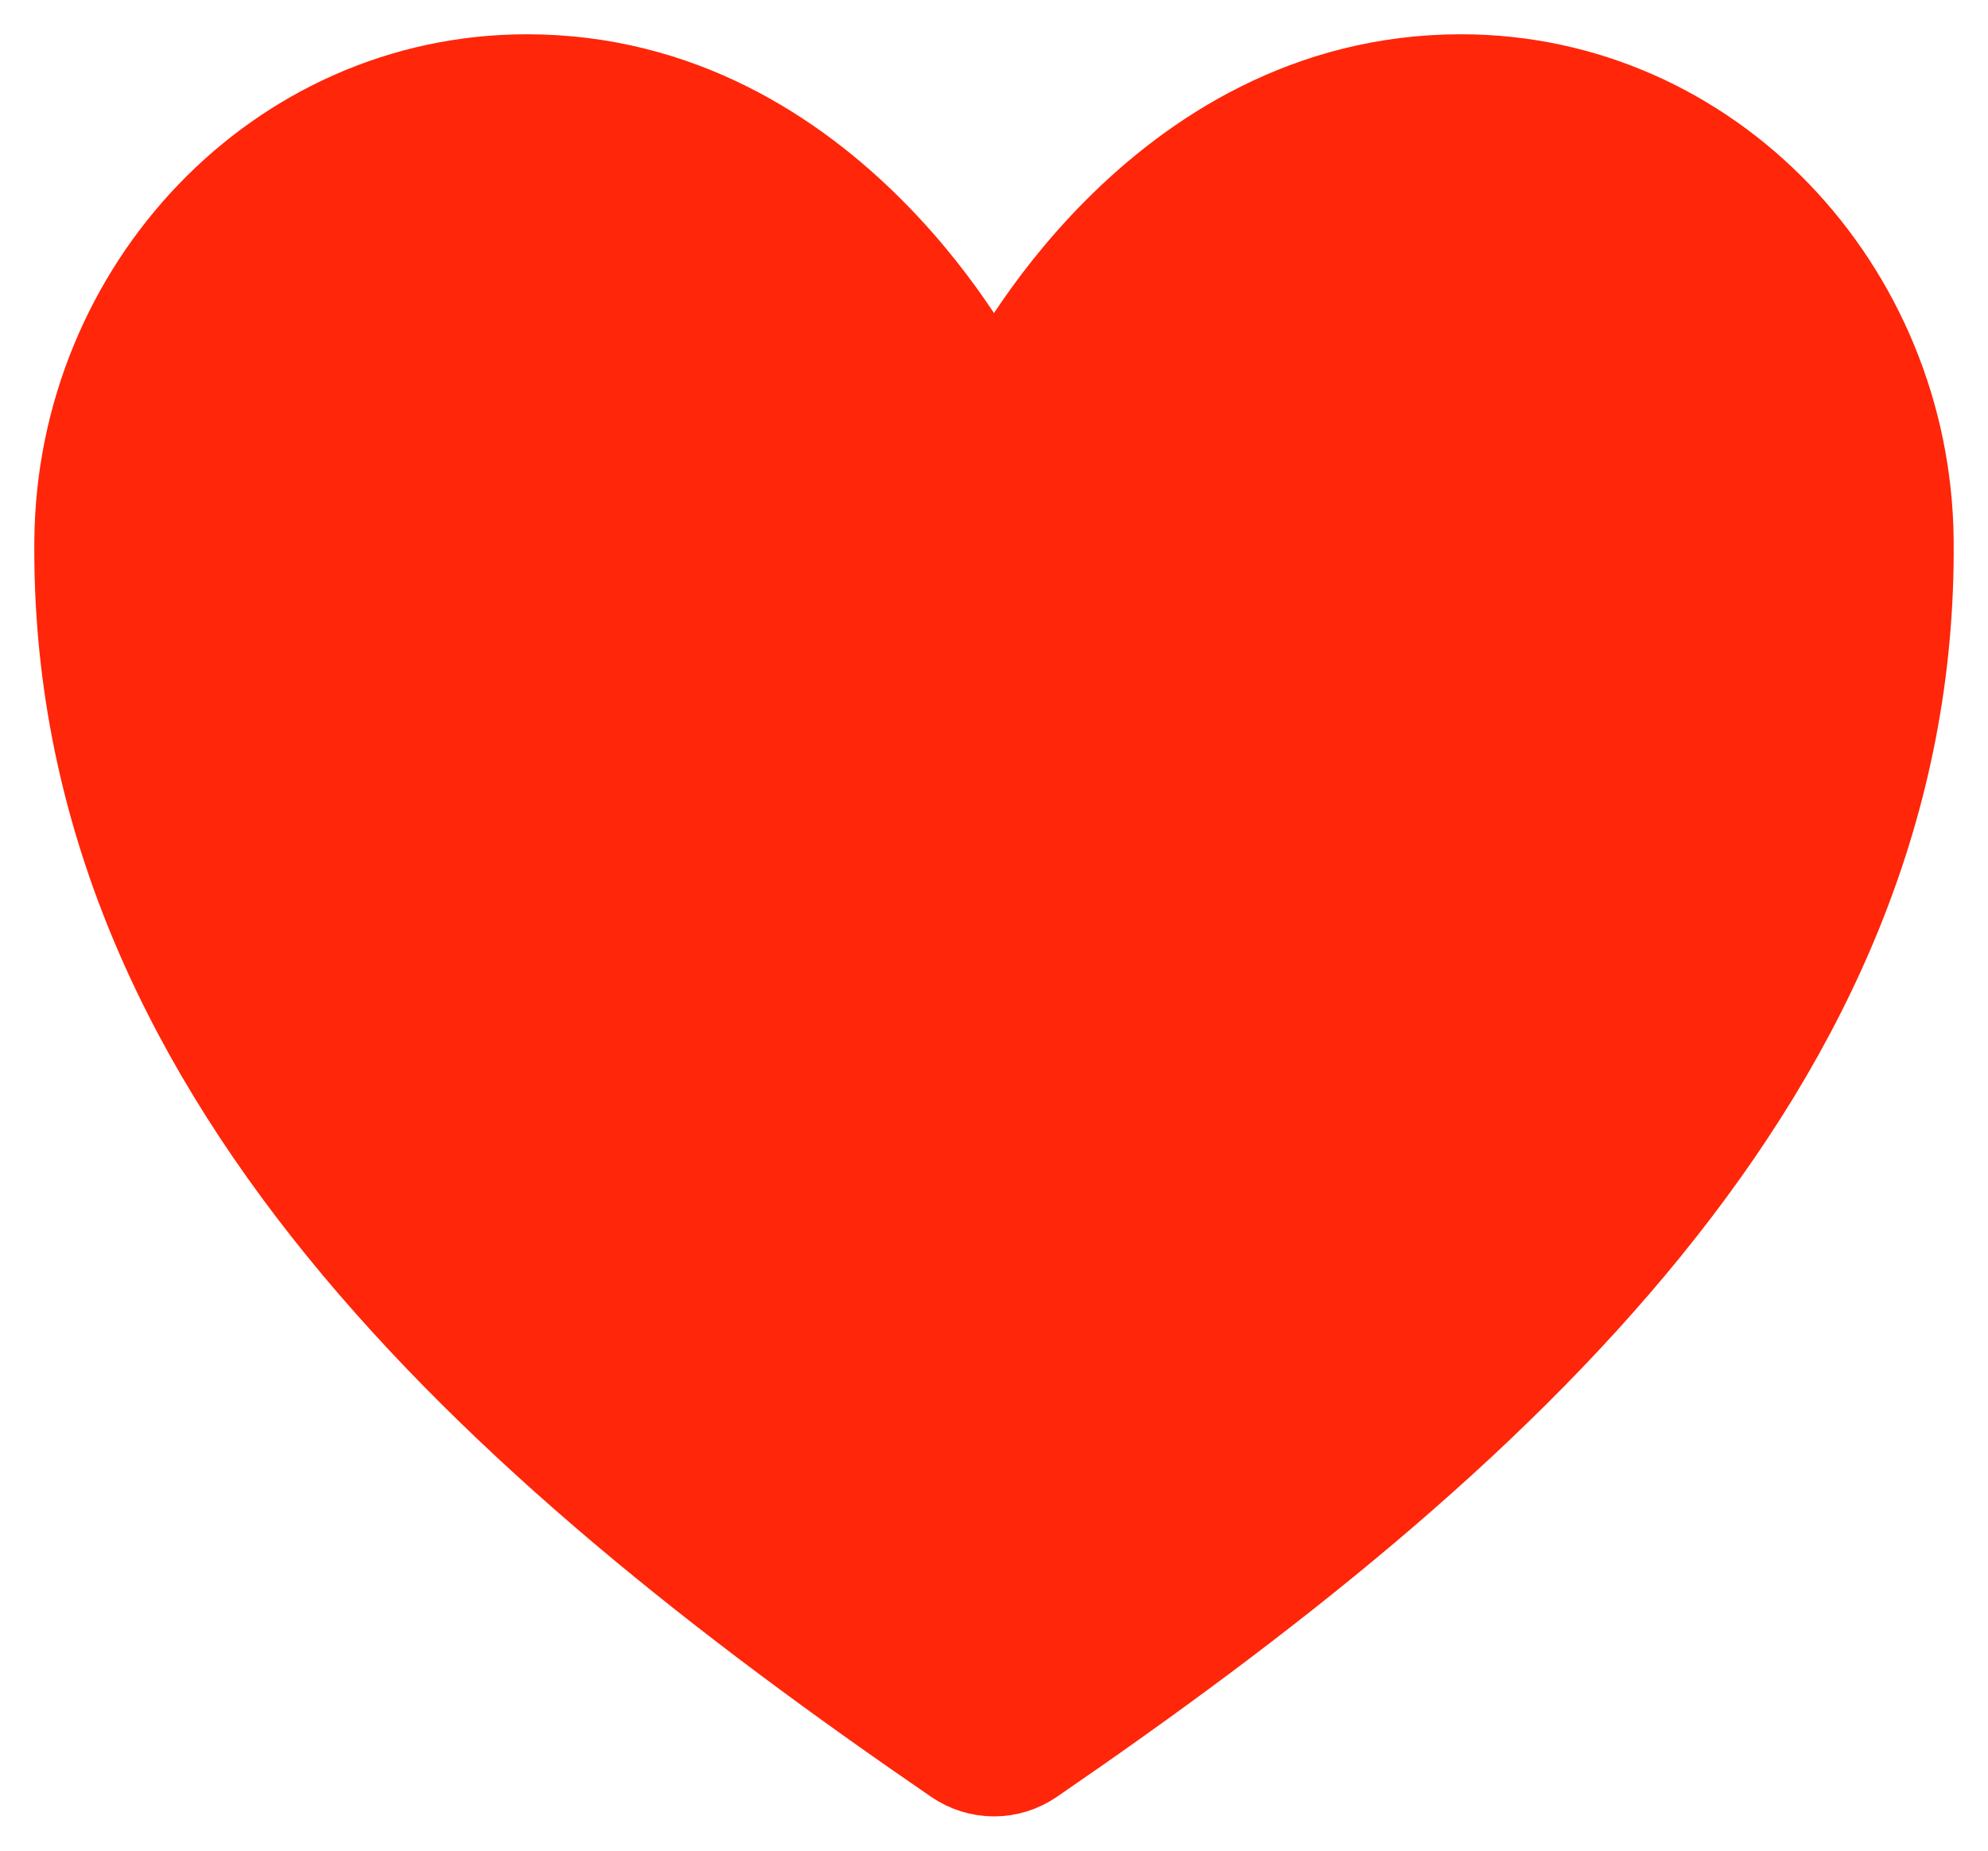 <svg width="29" height="27" viewBox="0 0 29 27" fill="none" xmlns="http://www.w3.org/2000/svg">
<path d="M21.314 1C16.75 1 14.5 5.545 14.5 5.545C14.5 5.545 12.25 1 7.686 1C3.976 1 1.039 4.135 1.001 7.876C0.923 15.641 7.099 21.163 13.867 25.803C14.054 25.931 14.274 26 14.5 26C14.726 26 14.946 25.931 15.133 25.803C21.901 21.163 28.076 15.641 27.999 7.876C27.961 4.135 25.024 1 21.314 1Z" fill="#FF2609" stroke="#FF2609" stroke-linecap="round" stroke-linejoin="round"/>
</svg>
